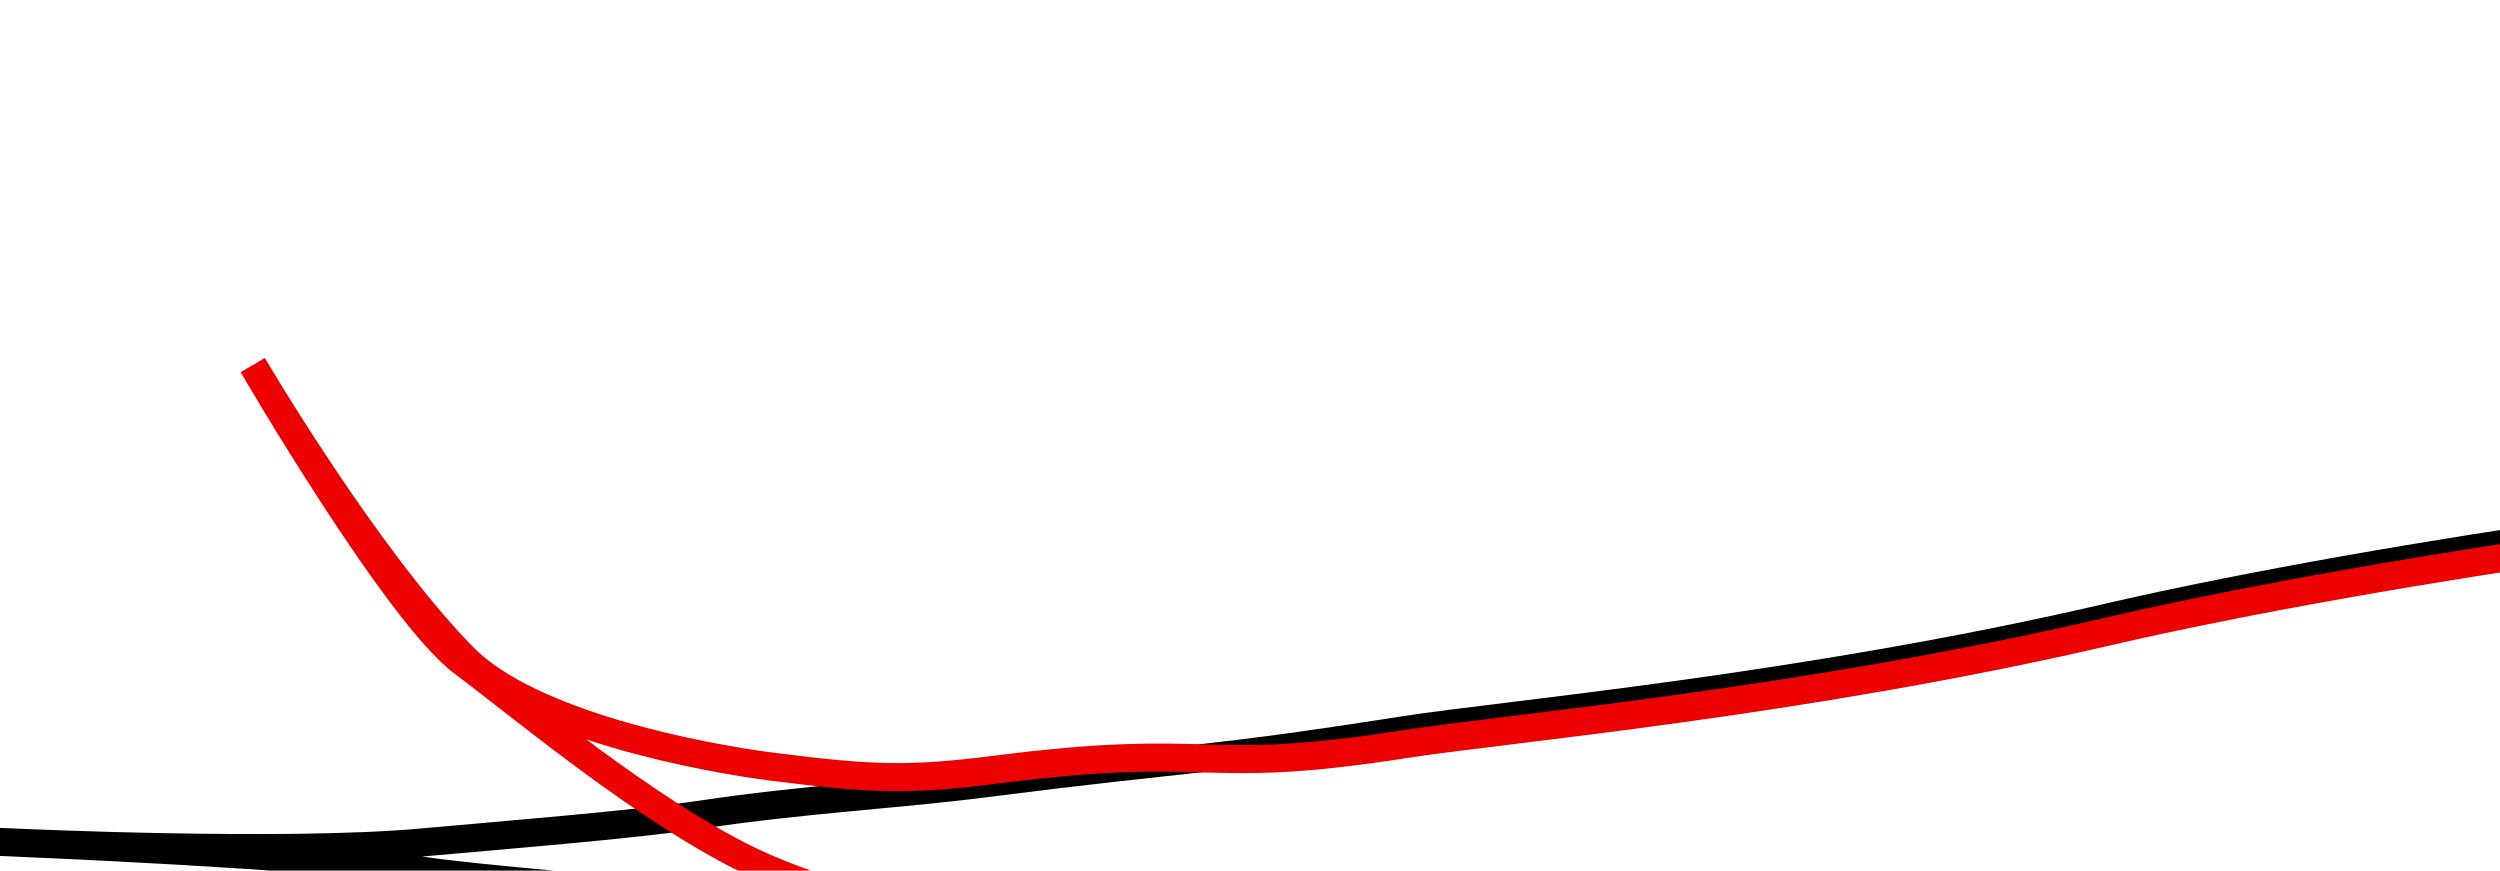 <?xml version="1.0" encoding="UTF-8" standalone="no"?>
<!-- Created with Inkscape (http://www.inkscape.org/) -->

<svg
   xmlns:dc="http://purl.org/dc/elements/1.1/"
   xmlns:cc="http://creativecommons.org/ns#"
   xmlns:rdf="http://www.w3.org/1999/02/22-rdf-syntax-ns#"
   xmlns:svg="http://www.w3.org/2000/svg"
   xmlns="http://www.w3.org/2000/svg"
   xmlns:sodipodi="http://sodipodi.sourceforge.net/DTD/sodipodi-0.dtd"
   xmlns:inkscape="http://www.inkscape.org/namespaces/inkscape"
   width="89.018"
   height="31"
   id="svg2"
   version="1.1"
   inkscape:version="0.48.2 r9819"
   sodipodi:docname="drawing.svg">
  <defs
     id="defs4">
    <inkscape:path-effect
       effect="bend_path"
       id="path-effect2987"
       is_visible="true"
       bendpath="m 154.501,456.356 78.768,-29.952"
       prop_scale="1"
       scale_y_rel="false"
       vertical="false"
       bendpath-nodetypes="cc" />
  </defs>
  <sodipodi:namedview
     id="base"
     pagecolor="#ffffff"
     bordercolor="#666666"
     borderopacity="1.0"
     inkscape:pageopacity="0.0"
     inkscape:pageshadow="2"
     inkscape:zoom="11.8953"
     inkscape:cx="31.426275"
     inkscape:cy="-1.8904966"
     inkscape:document-units="px"
     inkscape:current-layer="layer2"
     showgrid="false"
     inkscape:window-width="1192"
     inkscape:window-height="849"
     inkscape:window-x="71"
     inkscape:window-y="18"
     inkscape:window-maximized="0"
     fit-margin-top="0"
     fit-margin-left="0"
     fit-margin-right="0"
     fit-margin-bottom="0" />
  <g
     inkscape:label="Layer 1"
     inkscape:groupmode="layer"
     id="layer1"
     transform="translate(-141.281,-409.625)"
     style="display:inline"
     sodipodi:insensitive="true">
    <path
       style="fill:none;stroke:#000000;stroke-width:1px;stroke-linecap:round;stroke-linejoin:miter;stroke-opacity:1"
       d="m 141.781,439.625 c 0,0 9.55,0.447 14.5,0 2.736,-0.247 7.546,-0.63 10,-1 3.564,-0.538 6.916,-0.707 10,-1.1 7.906,-1.008 7.586,-0.74 15,-1.9 3.522,-0.551 14.166,-1.485 25,-4 10.234,-2.376 26.36,-4.493 30,-4.5 18.364,-0.034 22.203,4.492 25,8 2.333,2.926 1.593,8.539 0,10 -4.396,4.033 -5.008,8 -25,8 -6.585,0 -19.437,-3.439 -30,-4.5 -10.563,-1.061 -14.024,-2.591 -25,-4 -4.678,-0.601 -10.329,-1.246 -15,-1.9 -2.335,-0.327 -6.665,-0.75 -10,-1.1 -3.332,-0.35 -7.666,-0.664 -10,-1 -3.951,-0.569 -14.5,-1 -14.5,-1 z"
       id="path2985"
       inkscape:connector-curvature="0"
       sodipodi:nodetypes="cssssssssssssasc" />
  </g>
  <g
     inkscape:groupmode="layer"
     id="layer2"
     inkscape:label="LayerUp"
     style="display:inline">
    <path
       style="fill:none;stroke:#ed0000;stroke-width:1px;stroke-linecap:round;stroke-linejoin:miter;stroke-opacity:1"
       d="m 9,13 c 0,0 4.017,6.854 7.5,10.4 2.4,2.443 8.543,3.585 11,3.9 3.575,0.459 4.916,0.493 8,0.1 7.906,-1.008 7.086,0.26 14.5,-0.9 3.522,-0.551 14.166,-1.485 25,-4 10.234,-2.376 26.36,-4.493 30,-4.5 18.364,-0.034 22.203,4.492 25,8 2.333,2.926 1.593,8.539 0,10 -4.396,4.033 -5.008,8 -25,8 -6.585,0 -19.437,-3.439 -30,-4.5 -10.563,-1.061 -14.024,-2.591 -25,-4 -4.678,-0.601 -9.157,-0.873 -14.5,-2.2 -2.289,-0.568 -6.04,-1.321 -8.8,-2.65 -3.724,-1.793 -8.223,-5.582 -10.2,-7.05 -2.349,-1.744 -7.5,-10.6 -7.5,-10.6 z"
       id="path2985-4"
       inkscape:connector-curvature="0"
       sodipodi:nodetypes="cssssssssssssasc" />
  </g>
</svg>
